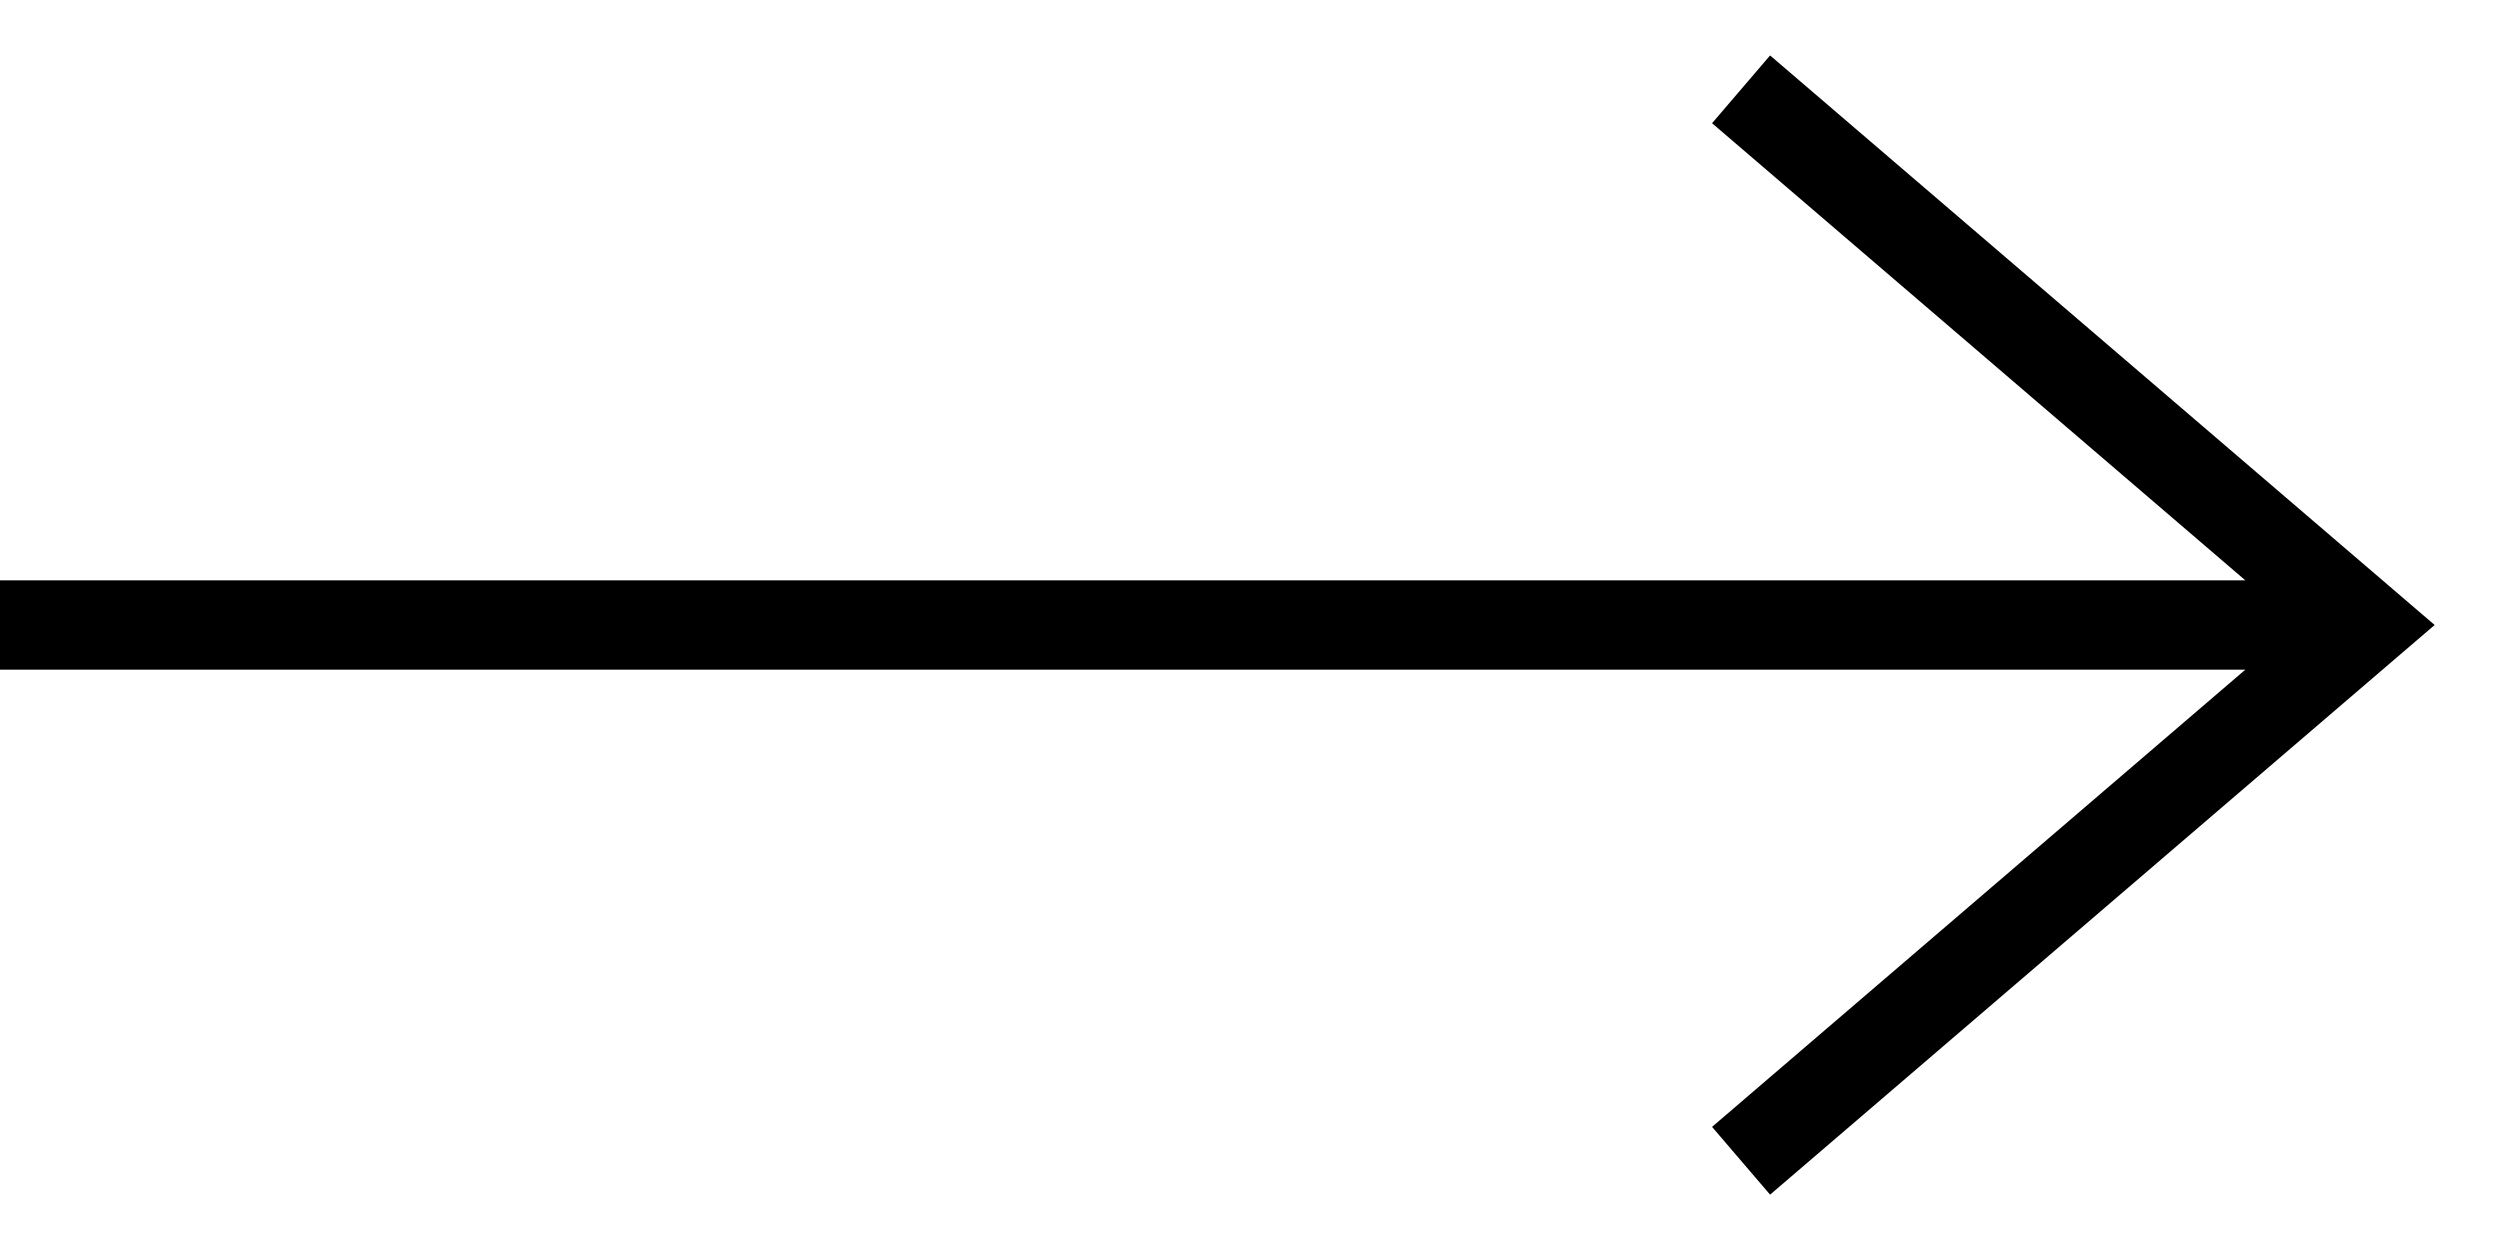 <svg width="28" height="14" viewBox="0 0 28 14" fill="none" xmlns="http://www.w3.org/2000/svg">
<path fill-rule="evenodd" clip-rule="evenodd" d="M19.825 0.621L27.268 7L19.825 13.38L19.175 12.621L25.148 7.5H0V6.5H25.148L19.175 1.38L19.825 0.621Z" fill="black"/>
</svg>
